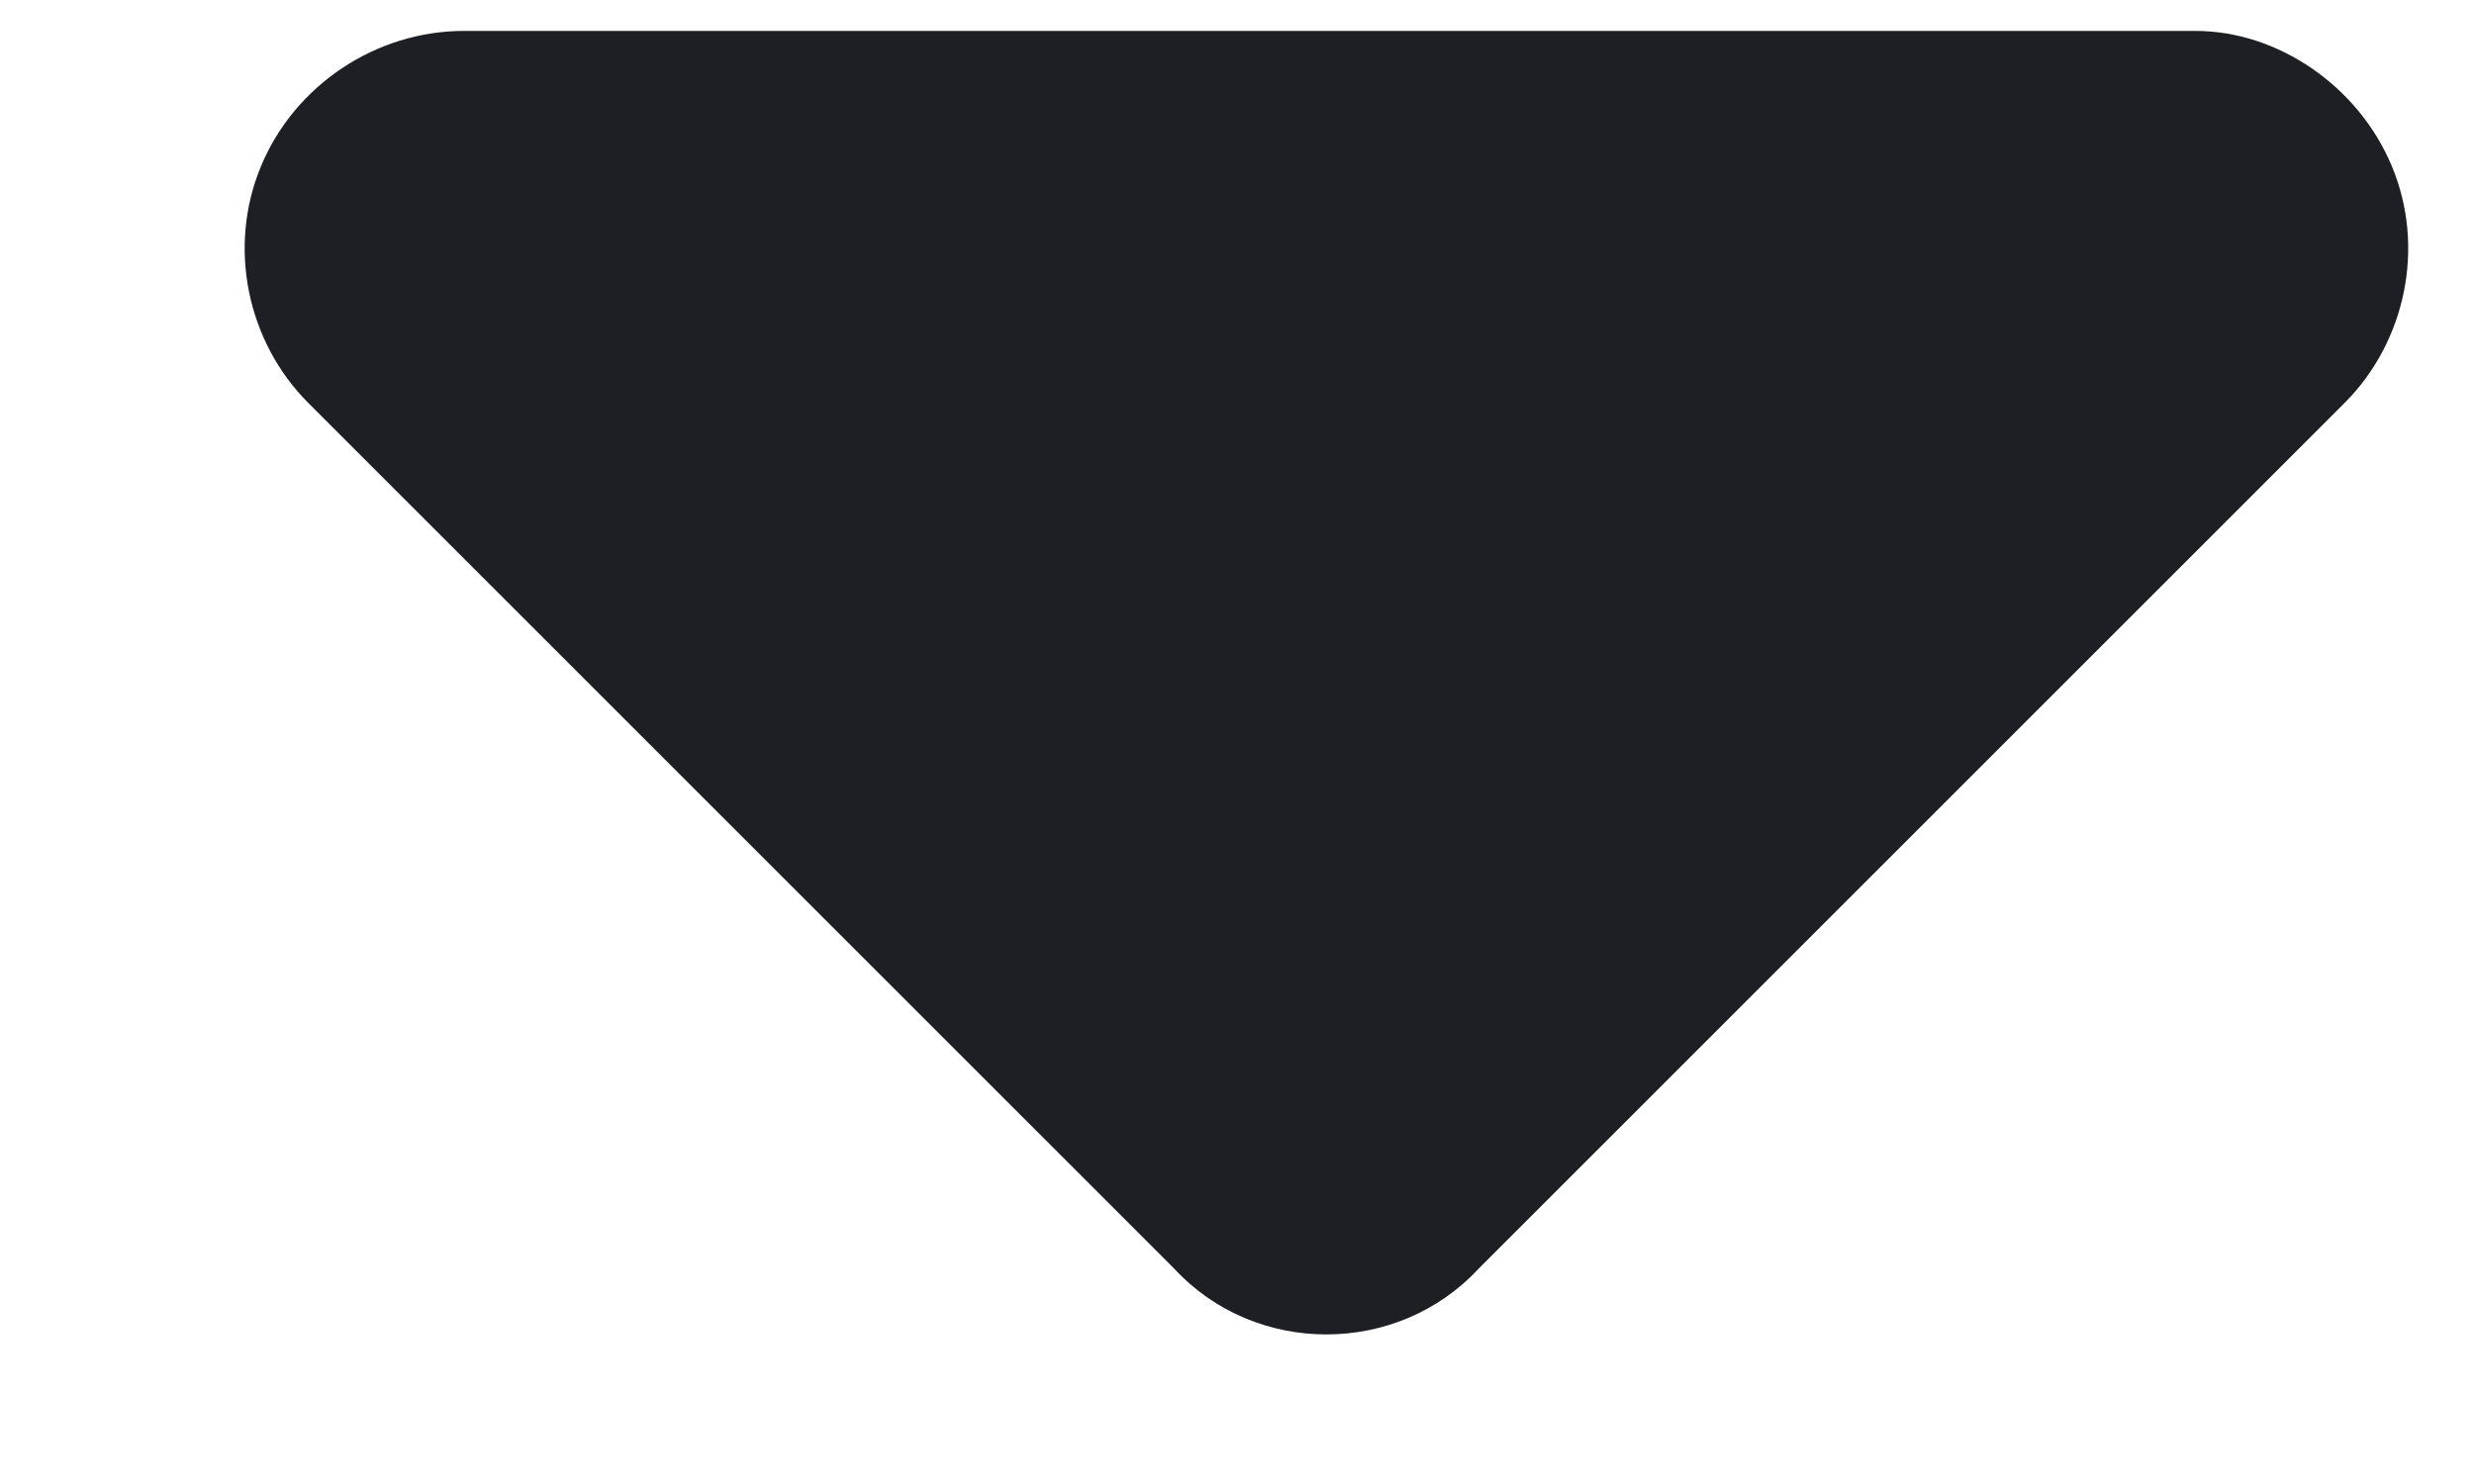 <svg width="10" height="6" viewBox="0 0 10 6" fill="none" xmlns="http://www.w3.org/2000/svg">
<path d="M5.977 5.129C5.648 5.484 5.074 5.484 4.746 5.129L1.246 1.629C1 1.383 0.918 1 1.055 0.672C1.191 0.344 1.52 0.125 1.875 0.125H8.875C9.203 0.125 9.531 0.344 9.668 0.672C9.805 1 9.723 1.383 9.477 1.629L5.977 5.129Z" fill="#1D1F24"/>
</svg>
